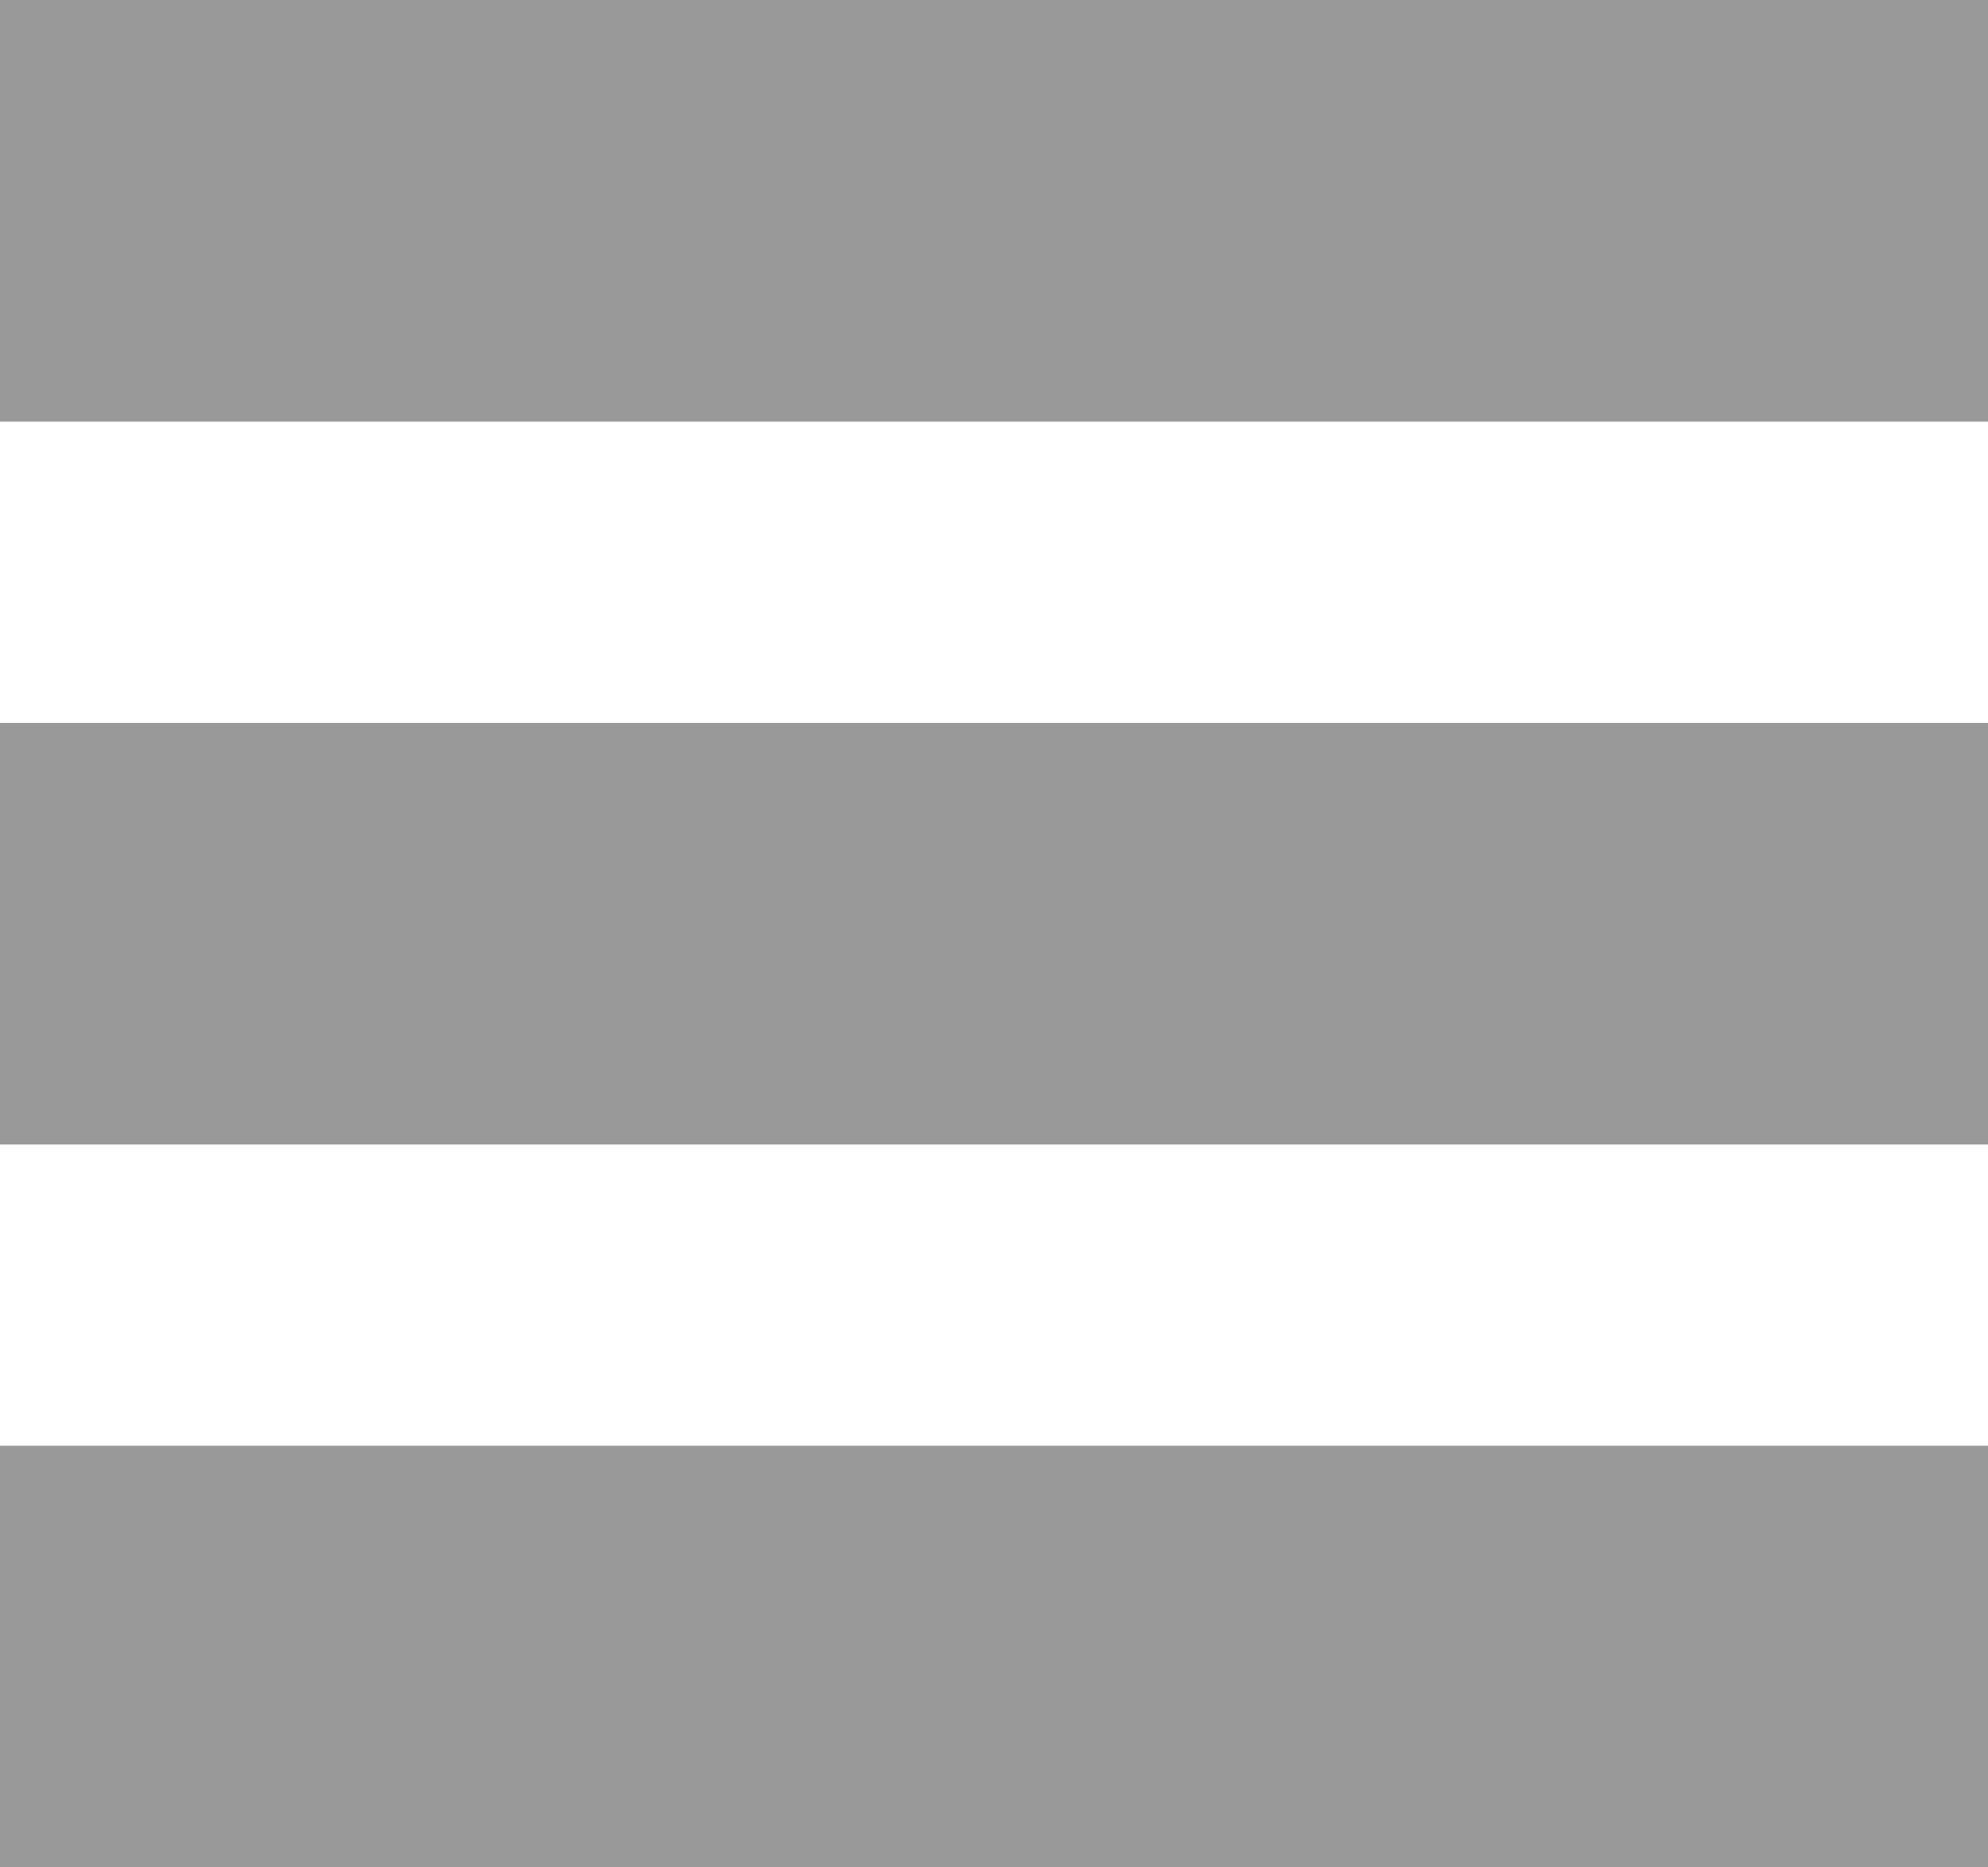 <svg width="33" height="31" viewBox="0 0 33 31" fill="none" xmlns="http://www.w3.org/2000/svg">
<rect width="33" height="7" fill="#9A9999"/>
<rect y="12" width="33" height="7" fill="#9A9999"/>
<rect y="24" width="33" height="7" fill="#9A9999"/>
</svg>
